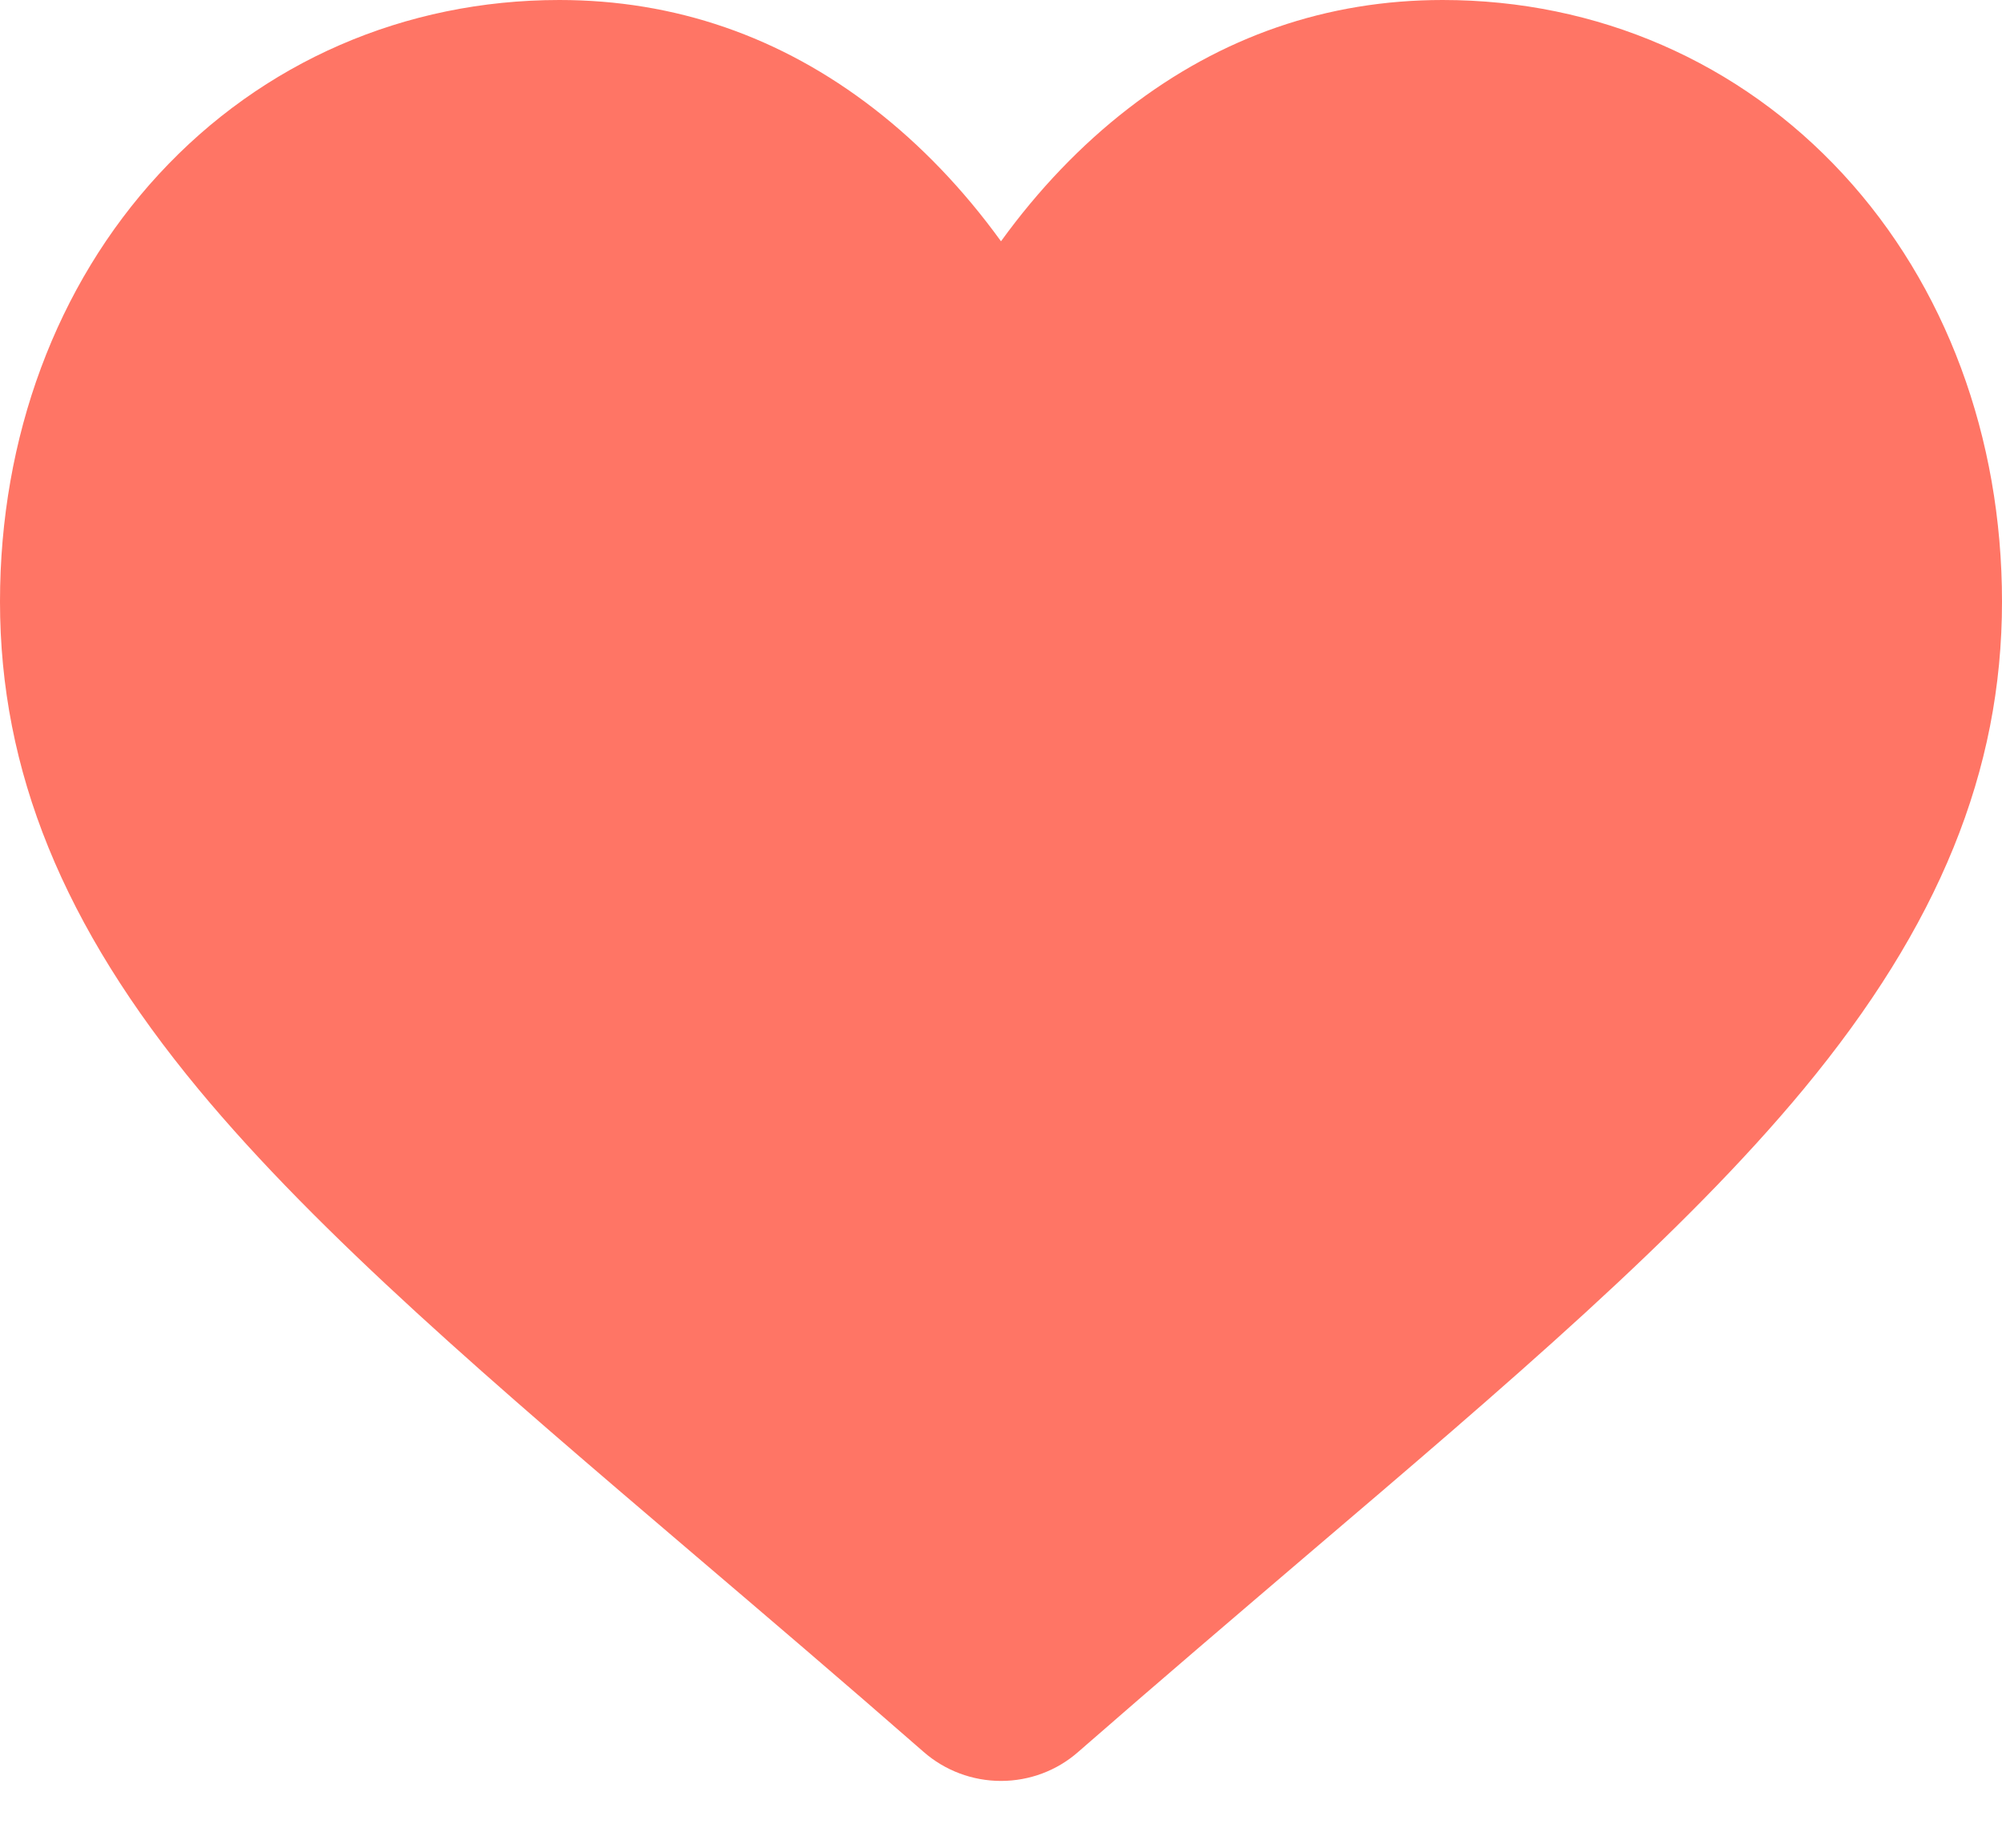 <?xml version="1.0" encoding="UTF-8"?>
<svg width="13px" height="12px" viewBox="0 0 13 12" version="1.1" xmlns="http://www.w3.org/2000/svg" xmlns:xlink="http://www.w3.org/1999/xlink">
    <!-- Generator: Sketch 54.1 (76490) - https://sketchapp.com -->
    <title>Path</title>
    <desc>Created with Sketch.</desc>
    <g id="UI-Fitness-App" stroke="none" stroke-width="1" fill="none" fill-rule="evenodd">
        <g id="Community-Tab" transform="translate(-31, -808)" fill="#FF7565" fill-rule="nonzero">
            <g id="Post-Block" transform="translate(10, 249)">
                <g id="Group-7" transform="translate(21, 559)">
                    <g id="001-heart">
                        <path d="M11.969,1.132 C11.296,0.402 10.372,0 9.368,0 C8.618,0 7.931,0.237 7.326,0.705 C7.021,0.941 6.744,1.23 6.5,1.567 C6.256,1.23 5.979,0.941 5.674,0.705 C5.069,0.237 4.382,0 3.632,0 C2.628,0 1.704,0.402 1.031,1.132 C0.366,1.853 8.8817842e-16,2.839 8.8817842e-16,3.907 C8.8817842e-16,5.006 0.41,6.013 1.289,7.074 C2.076,8.024 3.207,8.987 4.517,10.104 C4.964,10.485 5.471,10.917 5.997,11.377 C6.136,11.499 6.315,11.566 6.5,11.566 C6.685,11.566 6.864,11.499 7.002,11.377 C7.529,10.917 8.036,10.485 8.483,10.103 C9.793,8.987 10.924,8.024 11.711,7.074 C12.59,6.013 13,5.006 13,3.907 C13,2.839 12.634,1.853 11.969,1.132 Z" id="Path"></path>
                    </g>
                </g>
            </g>
        </g>
    </g>
</svg>